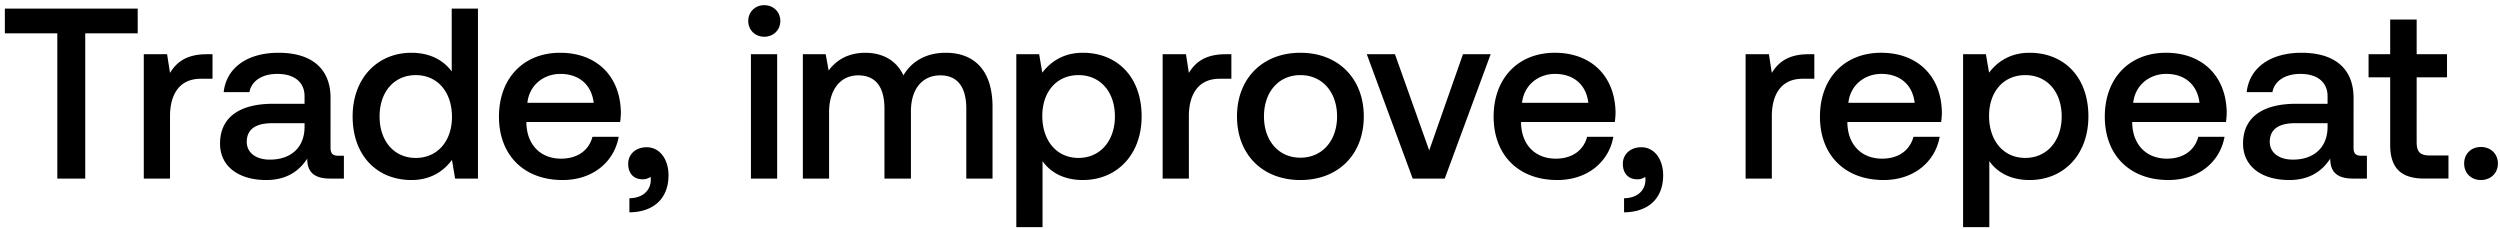 <svg width="175" height="16" viewBox="0 0 175 16" fill="none" xmlns="http://www.w3.org/2000/svg"><path d="M.34 2.334h3.672V12.5h1.955V2.334h3.672V.6H.34v1.734zm14.128 1.462c-1.428 0-2.125.578-2.567 1.309l-.204-1.309h-1.632V12.5h1.836V8.131c0-1.343.527-2.618 2.16-2.618h.815V3.796h-.408zm9.23 7.106c-.373 0-.56-.119-.56-.561V6.856c0-2.057-1.326-3.162-3.638-3.162-2.193 0-3.655 1.054-3.842 2.754h1.802c.136-.765.867-1.275 1.955-1.275 1.207 0 1.904.595 1.904 1.564v.527h-2.193c-2.431 0-3.723 1.003-3.723 2.788 0 1.615 1.326 2.55 3.23 2.55 1.41 0 2.295-.612 2.873-1.496 0 .867.408 1.394 1.598 1.394h.969v-1.598h-.374zm-2.38-1.972c-.016 1.343-.9 2.244-2.43 2.244-1.003 0-1.615-.51-1.615-1.241 0-.884.629-1.309 1.768-1.309h2.278v.306zM31.62 5.003c-.56-.765-1.495-1.309-2.822-1.309-2.363 0-4.114 1.768-4.114 4.454 0 2.788 1.752 4.454 4.114 4.454 1.377 0 2.279-.646 2.84-1.411l.22 1.309h1.599V.6h-1.837v4.403zm-2.515 6.052c-1.53 0-2.534-1.19-2.534-2.907 0-1.7 1.003-2.89 2.534-2.89 1.53 0 2.533 1.19 2.533 2.924 0 1.683-1.003 2.873-2.534 2.873zm10.277 1.547c2.159 0 3.62-1.309 3.927-3.026h-1.836c-.255.969-1.071 1.53-2.193 1.53-1.445 0-2.38-.969-2.431-2.448v-.119h6.562c.034-.238.05-.476.05-.697-.05-2.55-1.733-4.148-4.25-4.148-2.566 0-4.283 1.785-4.283 4.471 0 2.669 1.717 4.437 4.454 4.437zm-2.465-5.406c.136-1.241 1.139-2.023 2.312-2.023 1.275 0 2.176.731 2.329 2.023h-4.641zm8.348 3.111c-.782 0-1.292.51-1.292 1.156 0 .731.442 1.088 1.003 1.088a.914.914 0 00.56-.17c.018.068.018.153.018.221 0 .595-.425 1.258-1.496 1.275v.986c1.683-.017 2.737-.952 2.737-2.601 0-1.088-.595-1.955-1.53-1.955zM53.5 2.572c.63 0 1.122-.459 1.122-1.105 0-.646-.493-1.105-1.122-1.105-.629 0-1.122.459-1.122 1.105 0 .646.493 1.105 1.122 1.105zm-.935 9.928h1.836V3.796h-1.836V12.5zm13.649-8.806c-1.428 0-2.414.629-2.975 1.581-.527-1.122-1.547-1.581-2.686-1.581-1.31.017-2.057.595-2.55 1.241l-.204-1.139H56.2V12.5h1.836V7.842c0-1.547.782-2.567 2.04-2.567 1.207 0 1.836.799 1.836 2.329V12.5h1.853V7.791c0-1.564.799-2.516 2.057-2.516 1.19 0 1.819.799 1.819 2.329V12.5h1.836V7.485c0-2.754-1.462-3.791-3.264-3.791zm9.586 0c-1.36 0-2.26.629-2.839 1.394l-.22-1.292h-1.599V15.9h1.836v-4.624c.544.782 1.48 1.326 2.822 1.326 2.38 0 4.114-1.768 4.114-4.454 0-2.788-1.734-4.454-4.114-4.454zm-.306 7.361c-1.53 0-2.533-1.207-2.533-2.941 0-1.683 1.003-2.856 2.533-2.856s2.55 1.173 2.55 2.89c0 1.7-1.02 2.907-2.55 2.907zm10.294-7.259c-1.428 0-2.125.578-2.567 1.309l-.204-1.309h-1.632V12.5h1.836V8.131c0-1.343.527-2.618 2.16-2.618h.815V3.796h-.408zm5.24 8.806c2.652 0 4.437-1.785 4.437-4.454 0-2.652-1.785-4.454-4.437-4.454S86.59 5.496 86.59 8.148c0 2.669 1.785 4.454 4.437 4.454zm0-1.564c-1.547 0-2.55-1.207-2.55-2.89s1.003-2.89 2.55-2.89 2.567 1.207 2.567 2.89-1.02 2.89-2.567 2.89zm7.86 1.462h2.245l3.213-8.704h-1.938l-2.363 6.732-2.397-6.732h-1.972l3.213 8.704zm10.12.102c2.159 0 3.621-1.309 3.927-3.026h-1.836c-.255.969-1.071 1.53-2.193 1.53-1.445 0-2.38-.969-2.431-2.448v-.119h6.562c.034-.238.051-.476.051-.697-.051-2.55-1.734-4.148-4.25-4.148-2.567 0-4.284 1.785-4.284 4.471 0 2.669 1.717 4.437 4.454 4.437zm-2.465-5.406c.136-1.241 1.139-2.023 2.312-2.023 1.275 0 2.176.731 2.329 2.023h-4.641zm8.348 3.111c-.782 0-1.292.51-1.292 1.156 0 .731.442 1.088 1.003 1.088a.914.914 0 00.561-.17.97.97 0 01.017.221c0 .595-.425 1.258-1.496 1.275v.986c1.683-.017 2.737-.952 2.737-2.601 0-1.088-.595-1.955-1.53-1.955zm11.704-6.511c-1.428 0-2.125.578-2.567 1.309l-.204-1.309h-1.632V12.5h1.836V8.131c0-1.343.527-2.618 2.159-2.618h.816V3.796h-.408zm5.256 8.806c2.159 0 3.621-1.309 3.927-3.026h-1.836c-.255.969-1.071 1.53-2.193 1.53-1.445 0-2.38-.969-2.431-2.448v-.119h6.562c.034-.238.051-.476.051-.697-.051-2.55-1.734-4.148-4.25-4.148-2.567 0-4.284 1.785-4.284 4.471 0 2.669 1.717 4.437 4.454 4.437zm-2.465-5.406c.136-1.241 1.139-2.023 2.312-2.023 1.275 0 2.176.731 2.329 2.023h-4.641zm12.688-3.502c-1.36 0-2.261.629-2.839 1.394l-.221-1.292h-1.598V15.9h1.836v-4.624c.544.782 1.479 1.326 2.822 1.326 2.38 0 4.114-1.768 4.114-4.454 0-2.788-1.734-4.454-4.114-4.454zm-.306 7.361c-1.53 0-2.533-1.207-2.533-2.941 0-1.683 1.003-2.856 2.533-2.856s2.55 1.173 2.55 2.89c0 1.7-1.02 2.907-2.55 2.907zm10.022 1.547c2.159 0 3.621-1.309 3.927-3.026h-1.836c-.255.969-1.071 1.53-2.193 1.53-1.445 0-2.38-.969-2.431-2.448v-.119h6.562c.034-.238.051-.476.051-.697-.051-2.55-1.734-4.148-4.25-4.148-2.567 0-4.284 1.785-4.284 4.471 0 2.669 1.717 4.437 4.454 4.437zm-2.465-5.406c.136-1.241 1.139-2.023 2.312-2.023 1.275 0 2.176.731 2.329 2.023h-4.641zm15.985 3.706c-.374 0-.561-.119-.561-.561V6.856c0-2.057-1.326-3.162-3.638-3.162-2.193 0-3.655 1.054-3.842 2.754h1.802c.136-.765.867-1.275 1.955-1.275 1.207 0 1.904.595 1.904 1.564v.527h-2.193c-2.431 0-3.723 1.003-3.723 2.788 0 1.615 1.326 2.55 3.23 2.55 1.411 0 2.295-.612 2.873-1.496 0 .867.408 1.394 1.598 1.394h.969v-1.598h-.374zm-2.38-1.972c-.017 1.343-.901 2.244-2.431 2.244-1.003 0-1.615-.51-1.615-1.241 0-.884.629-1.309 1.768-1.309h2.278v.306zm4.383 1.207c0 1.581.714 2.363 2.38 2.363h1.7v-1.615h-1.292c-.697 0-.935-.255-.935-.935V5.411h2.125V3.796h-2.125V1.365h-1.853v2.431H165.8v1.615h1.513v4.726zm5.178 1.309c0 .68.493 1.156 1.173 1.156s1.19-.476 1.19-1.156c0-.68-.51-1.156-1.19-1.156-.68 0-1.173.476-1.173 1.156z" fill="#000"/></svg>